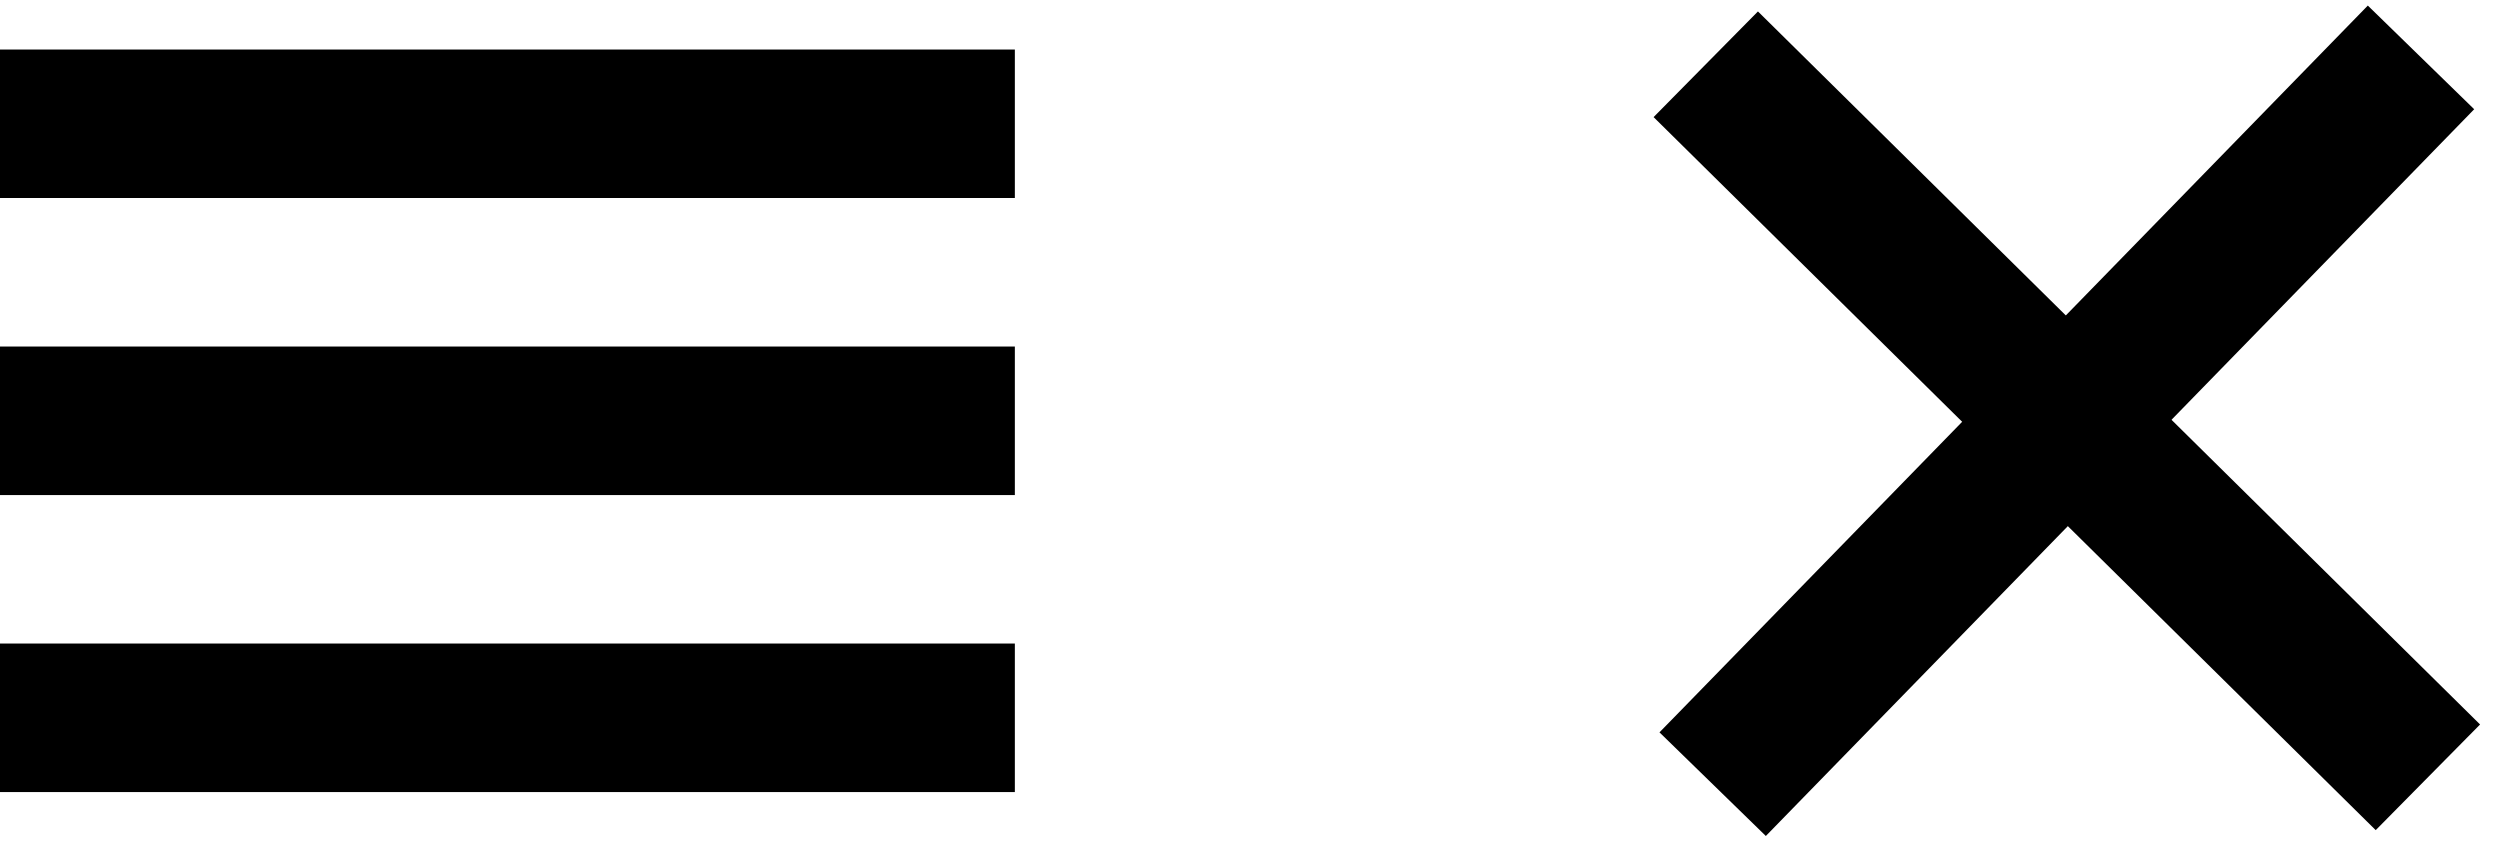 <svg width="101" height="34" viewBox="0 0 101 34" fill="none" xmlns="http://www.w3.org/2000/svg">
<g clip-path="url(#clip0_3_59)">
<path d="M71.021 0.462L100.195 29.269L95.979 33.538L66.805 4.731L71.021 0.462Z" fill="black"/>
<path d="M67.043 29.587L95.66 0.225L99.957 4.413L71.34 33.774L67.043 29.587Z" fill="black"/>
</g>
<g clip-path="url(#clip1_3_59)">
<path d="M41 2H0V8H41V2Z" fill="black"/>
<path d="M41 14H0V20H41V14Z" fill="black"/>
<path d="M41 26H0V32H41V26Z" fill="black"/>
</g>
<defs>
<clipPath id="clip0_3_59">
<rect width="35" height="34" fill="white" transform="translate(66)"/>
</clipPath>
<clipPath id="clip1_3_59">
<rect width="41" height="30" fill="white" transform="translate(0 2)"/>
</clipPath>
</defs>
</svg>
